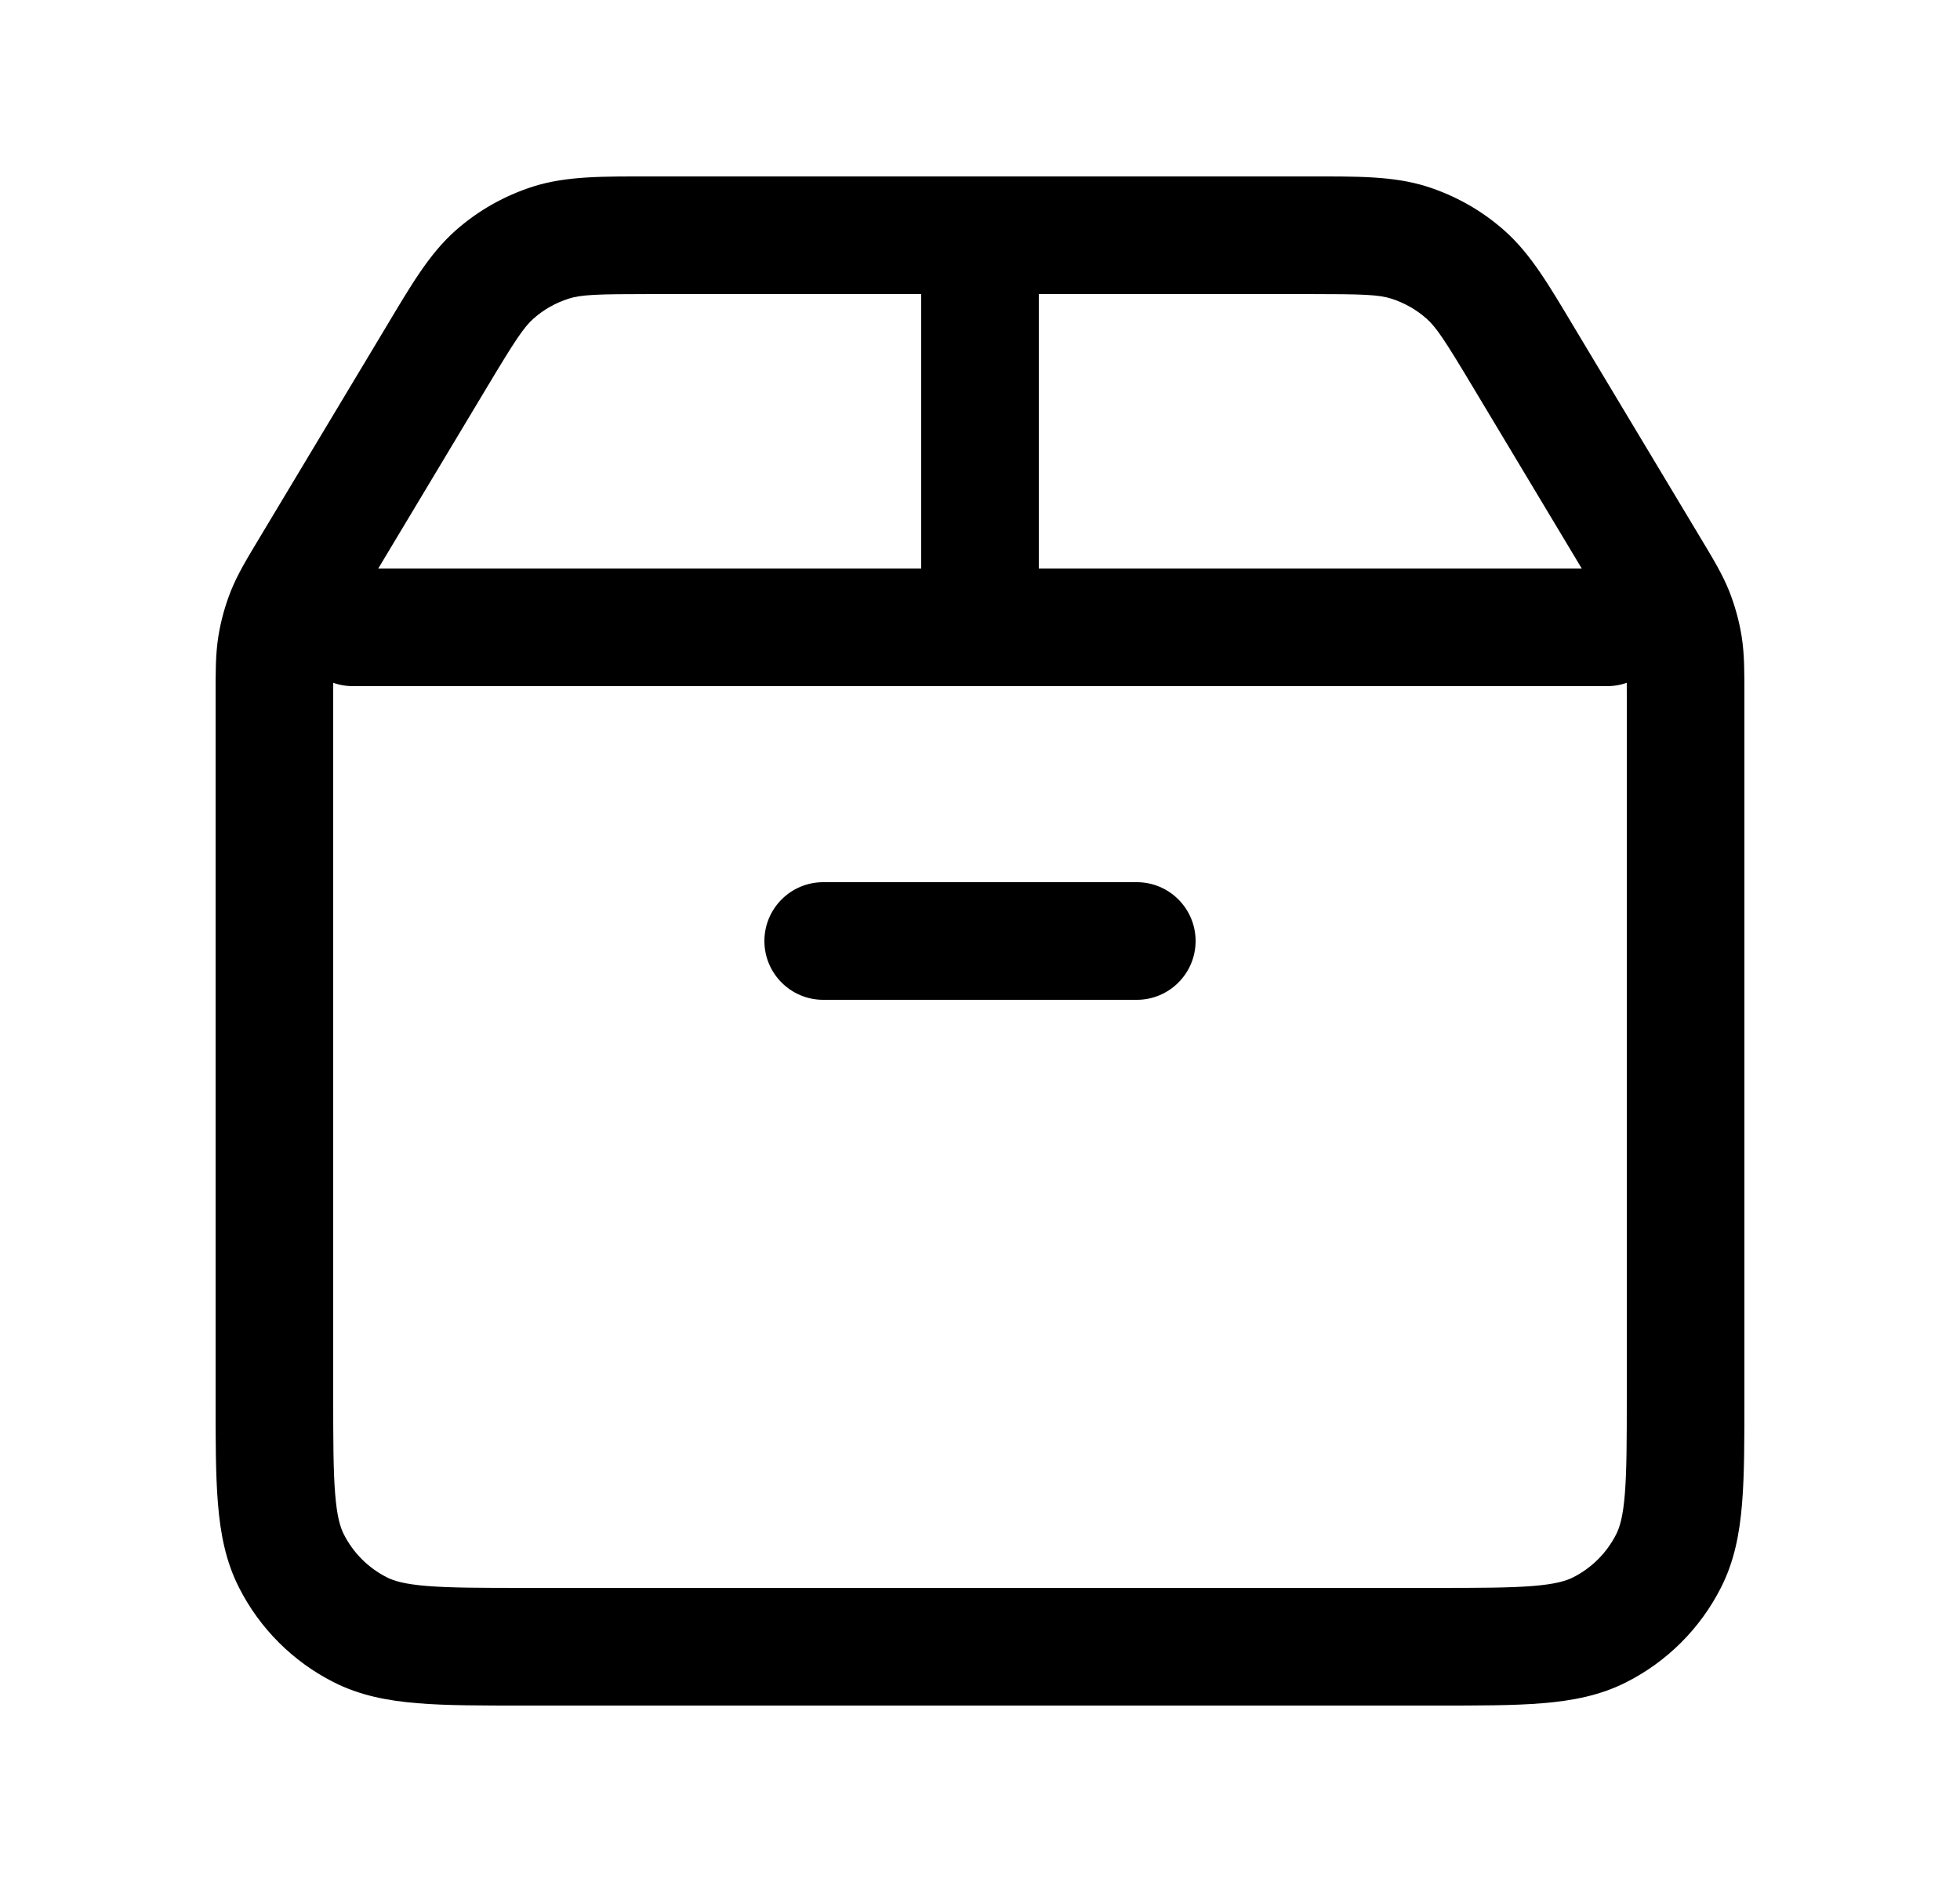 <svg width="25" height="24" viewBox="0 0 25 24" fill="none" xmlns="http://www.w3.org/2000/svg">
<path d="M3.956 7.24L4.599 7.626L3.956 7.24ZM5.568 4.554L6.211 4.939L5.568 4.554ZM19.432 4.554L18.789 4.939V4.939L19.432 4.554ZM21.044 7.24L20.401 7.626L21.044 7.24ZM17.976 3.095L17.748 3.809L17.748 3.809L17.976 3.095ZM18.688 3.498L19.183 2.935L19.183 2.935L18.688 3.498ZM6.312 3.498L6.807 4.061L6.807 4.061L6.312 3.498ZM7.024 3.095L6.796 2.38V2.38L7.024 3.095ZM21.474 8.231L20.734 8.352V8.352L21.474 8.231ZM21.359 7.815L22.056 7.538L22.056 7.538L21.359 7.815ZM20.408 20.782L20.067 20.114L20.408 20.782ZM21.282 19.908L20.614 19.567L21.282 19.908ZM3.718 19.908L3.05 20.248L3.05 20.248L3.718 19.908ZM4.592 20.782L4.933 20.114H4.933L4.592 20.782ZM3.526 8.231L2.786 8.11L3.526 8.231ZM3.641 7.815L2.944 7.538H2.944L3.641 7.815ZM4.5 7.25C4.086 7.25 3.75 7.586 3.75 8C3.75 8.414 4.086 8.75 4.5 8.75V7.25ZM20.5 8.75C20.914 8.75 21.25 8.414 21.25 8C21.25 7.586 20.914 7.25 20.5 7.25V8.75ZM10.5 11.25C10.086 11.25 9.75 11.586 9.75 12C9.75 12.414 10.086 12.75 10.5 12.75V11.25ZM14.5 12.75C14.914 12.75 15.25 12.414 15.25 12C15.25 11.586 14.914 11.25 14.5 11.25V12.75ZM11.75 8C11.75 8.414 12.086 8.75 12.5 8.75C12.914 8.75 13.25 8.414 13.25 8H11.75ZM13.25 3C13.25 2.586 12.914 2.25 12.5 2.25C12.086 2.25 11.75 2.586 11.75 3H13.25ZM2.75 8.886V17.8H4.25V8.886H2.75ZM6.7 21.75H18.3V20.25H6.7V21.75ZM22.25 17.8V8.886H20.75V17.8H22.25ZM4.599 7.626L6.211 4.939L4.925 4.168L3.313 6.854L4.599 7.626ZM8.312 3.75H16.688V2.25H8.312V3.75ZM18.789 4.939L20.401 7.626L21.687 6.854L20.075 4.168L18.789 4.939ZM16.688 3.75C17.398 3.75 17.589 3.758 17.748 3.809L18.204 2.38C17.77 2.242 17.299 2.25 16.688 2.25V3.75ZM20.075 4.168C19.761 3.644 19.526 3.236 19.183 2.935L18.193 4.061C18.319 4.172 18.424 4.33 18.789 4.939L20.075 4.168ZM17.748 3.809C17.912 3.862 18.064 3.947 18.193 4.061L19.183 2.935C18.899 2.684 18.565 2.496 18.204 2.38L17.748 3.809ZM6.211 4.939C6.576 4.33 6.682 4.172 6.807 4.061L5.816 2.935C5.474 3.236 5.239 3.644 4.925 4.168L6.211 4.939ZM8.312 2.25C7.701 2.25 7.23 2.242 6.796 2.38L7.252 3.809C7.411 3.758 7.602 3.75 8.312 3.75V2.25ZM6.807 4.061C6.936 3.947 7.088 3.862 7.252 3.809L6.796 2.38C6.435 2.496 6.101 2.684 5.816 2.935L6.807 4.061ZM22.25 8.886C22.25 8.58 22.252 8.344 22.214 8.11L20.734 8.352C20.748 8.439 20.75 8.533 20.75 8.886H22.25ZM20.401 7.626C20.583 7.929 20.629 8.011 20.662 8.092L22.056 7.538C21.968 7.318 21.845 7.117 21.687 6.854L20.401 7.626ZM22.214 8.11C22.182 7.914 22.129 7.723 22.056 7.538L20.662 8.092C20.695 8.176 20.719 8.263 20.734 8.352L22.214 8.11ZM18.3 21.75C18.848 21.75 19.303 21.751 19.675 21.72C20.055 21.689 20.411 21.622 20.748 21.45L20.067 20.114C19.977 20.16 19.84 20.202 19.552 20.225C19.257 20.249 18.872 20.25 18.3 20.25V21.75ZM20.75 17.8C20.75 18.372 20.749 18.757 20.725 19.052C20.702 19.34 20.66 19.477 20.614 19.567L21.95 20.248C22.122 19.911 22.189 19.555 22.22 19.175C22.251 18.803 22.25 18.348 22.25 17.8H20.75ZM20.748 21.45C21.266 21.187 21.687 20.766 21.95 20.248L20.614 19.567C20.494 19.803 20.303 19.994 20.067 20.114L20.748 21.45ZM2.75 17.8C2.75 18.348 2.749 18.803 2.78 19.175C2.811 19.555 2.878 19.911 3.05 20.248L4.386 19.567C4.34 19.477 4.298 19.34 4.275 19.052C4.251 18.757 4.25 18.372 4.25 17.8H2.75ZM6.7 20.25C6.128 20.25 5.743 20.249 5.447 20.225C5.16 20.202 5.023 20.16 4.933 20.114L4.252 21.45C4.589 21.622 4.945 21.689 5.325 21.72C5.696 21.751 6.152 21.75 6.7 21.75V20.25ZM3.05 20.248C3.313 20.766 3.734 21.187 4.252 21.45L4.933 20.114C4.697 19.994 4.506 19.803 4.386 19.567L3.05 20.248ZM4.25 8.886C4.25 8.533 4.252 8.439 4.266 8.352L2.786 8.11C2.748 8.344 2.75 8.58 2.75 8.886H4.25ZM3.313 6.854C3.155 7.117 3.032 7.318 2.944 7.538L4.338 8.092C4.371 8.011 4.417 7.929 4.599 7.626L3.313 6.854ZM4.266 8.352C4.281 8.263 4.305 8.176 4.338 8.092L2.944 7.538C2.871 7.723 2.818 7.914 2.786 8.11L4.266 8.352ZM4.5 8.75H20.5V7.25H4.5V8.75ZM10.5 12.75H14.5V11.25H10.5V12.75ZM13.25 8V3H11.75V8H13.25Z" fill="black"/>
</svg>
